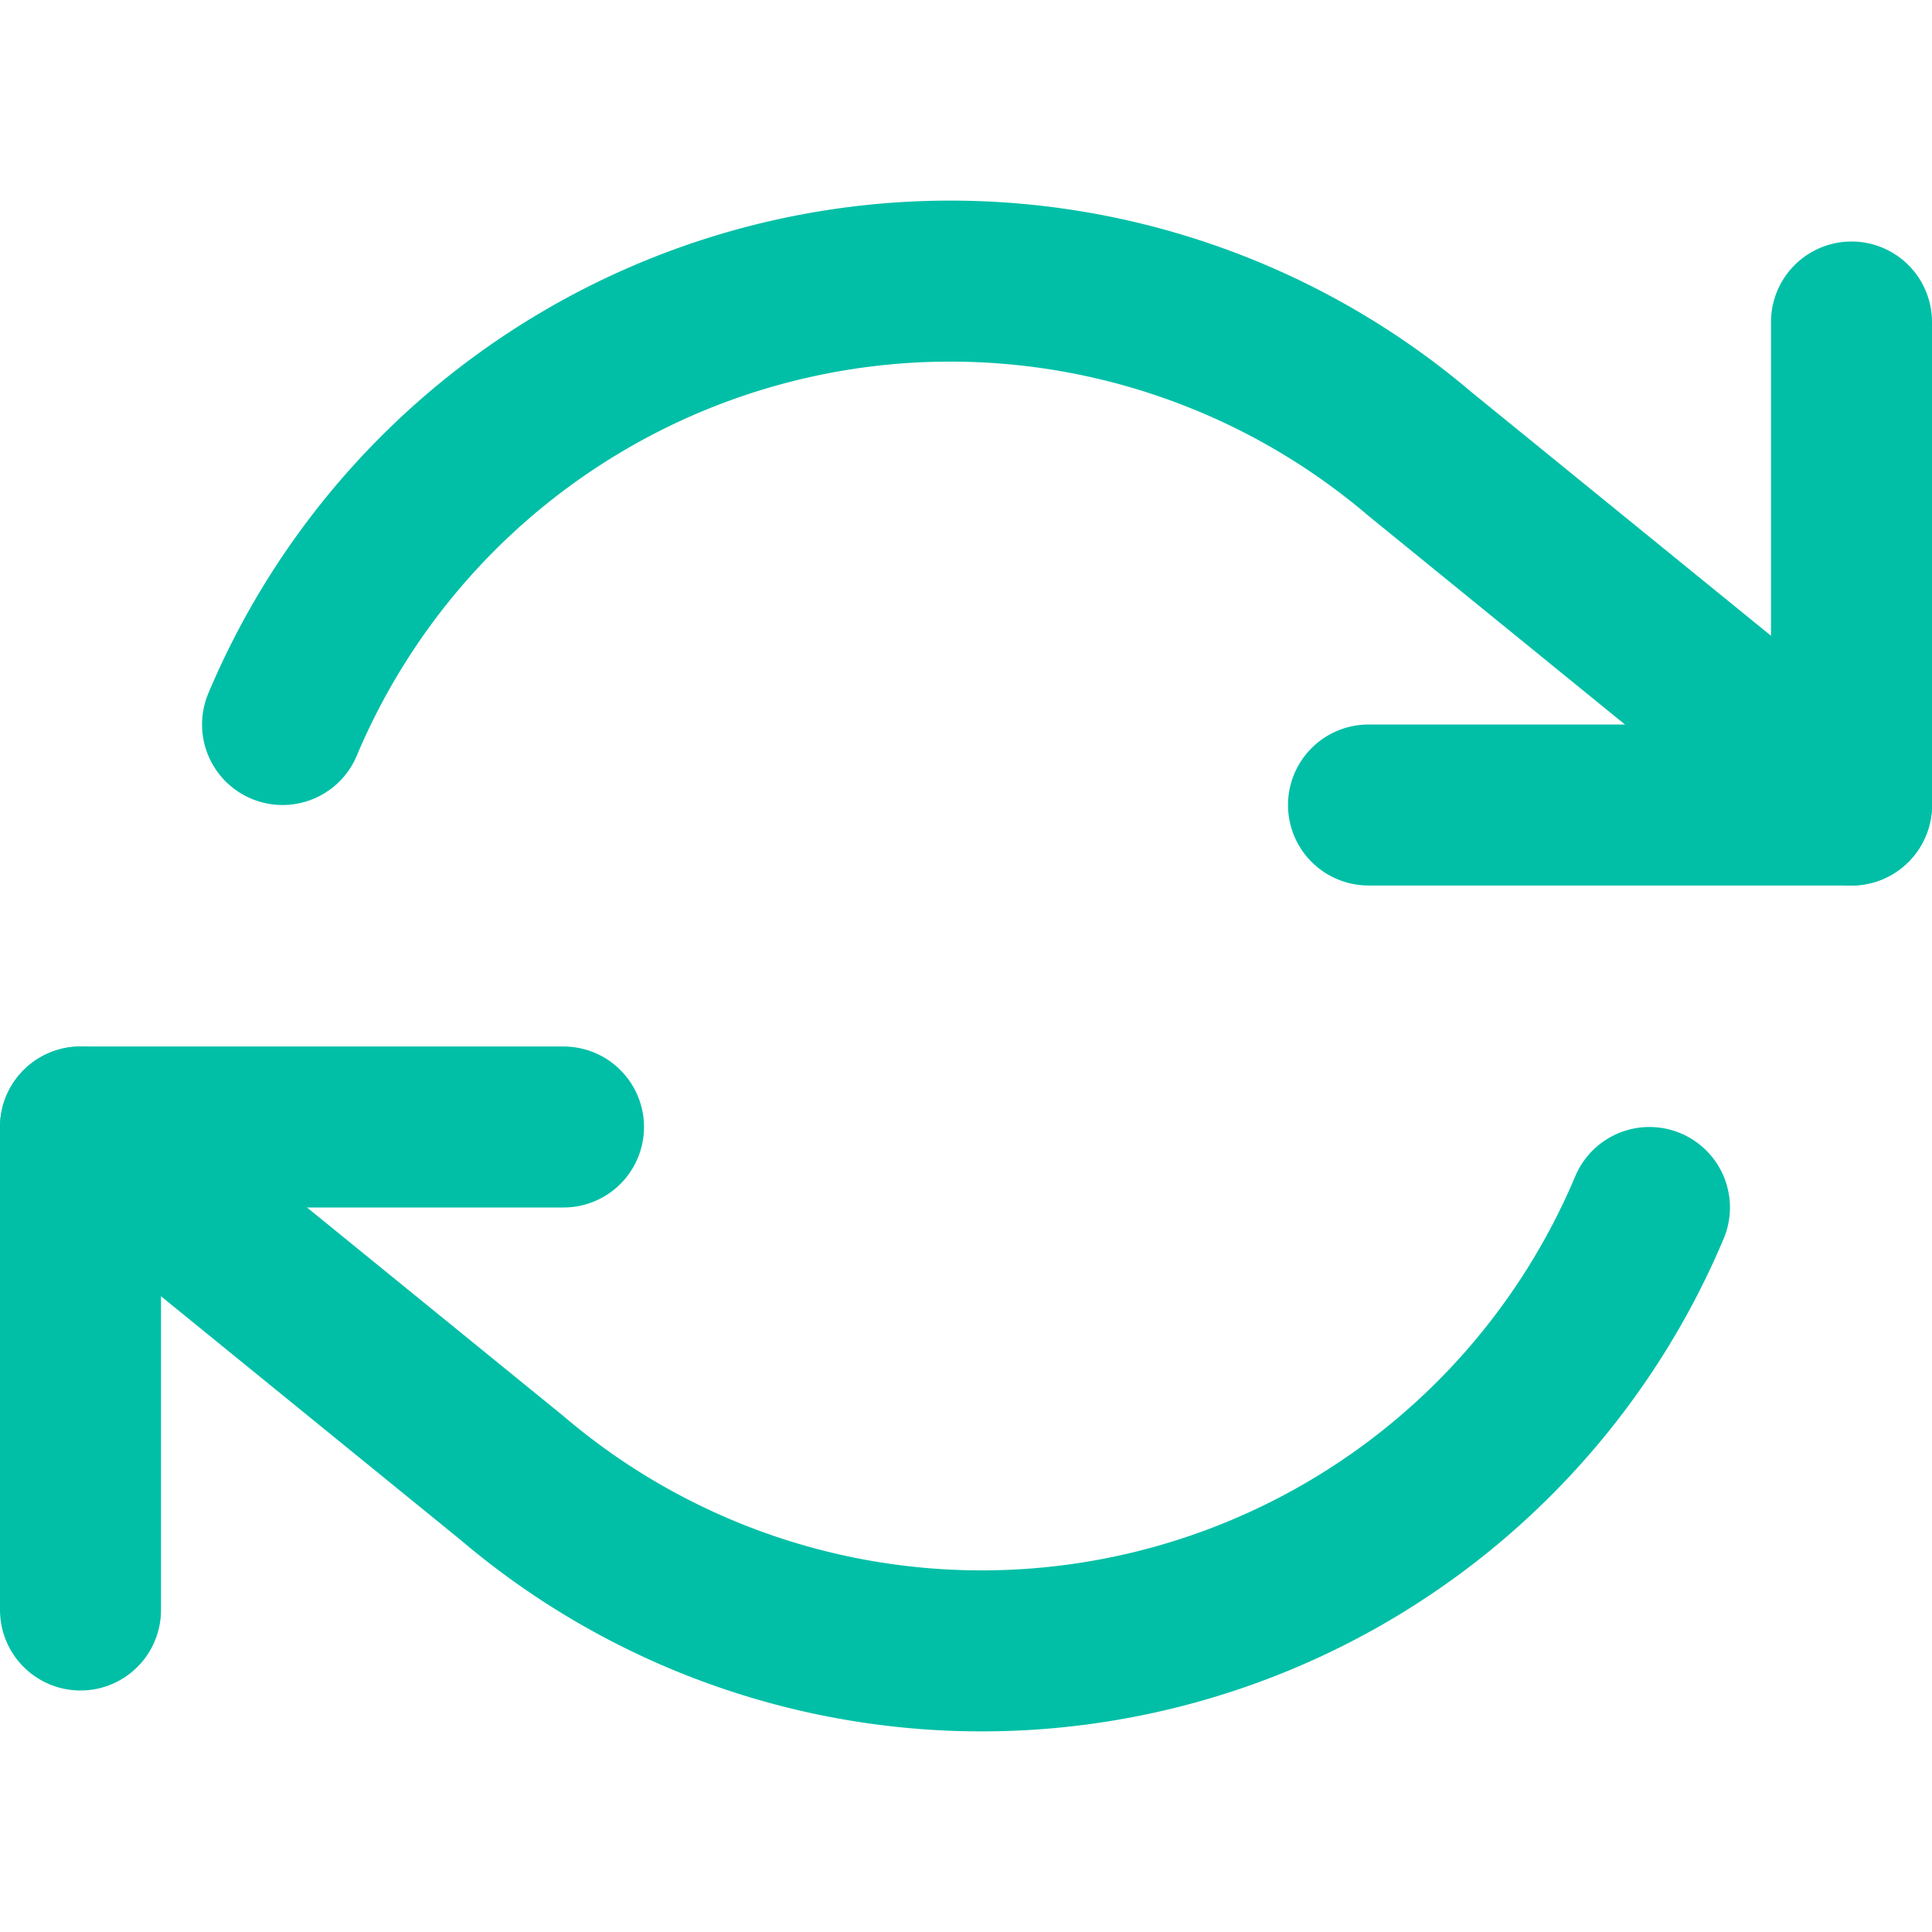 <svg width="64" height="64" viewBox="0 0 24 24" fill="none" stroke="#00bfa6" stroke-width="2" 
     stroke-linecap="round" stroke-linejoin="round" xmlns="http://www.w3.org/2000/svg">
  <polyline points="23 4 23 10 17 10"/>
  <polyline points="1 20 1 14 7 14"/>
  <path d="M3.51 9a9 9 0 0 1 14.13-3.36L23 10"/>
  <path d="M20.49 15a9 9 0 0 1-14.13 3.36L1 14"/>
</svg>